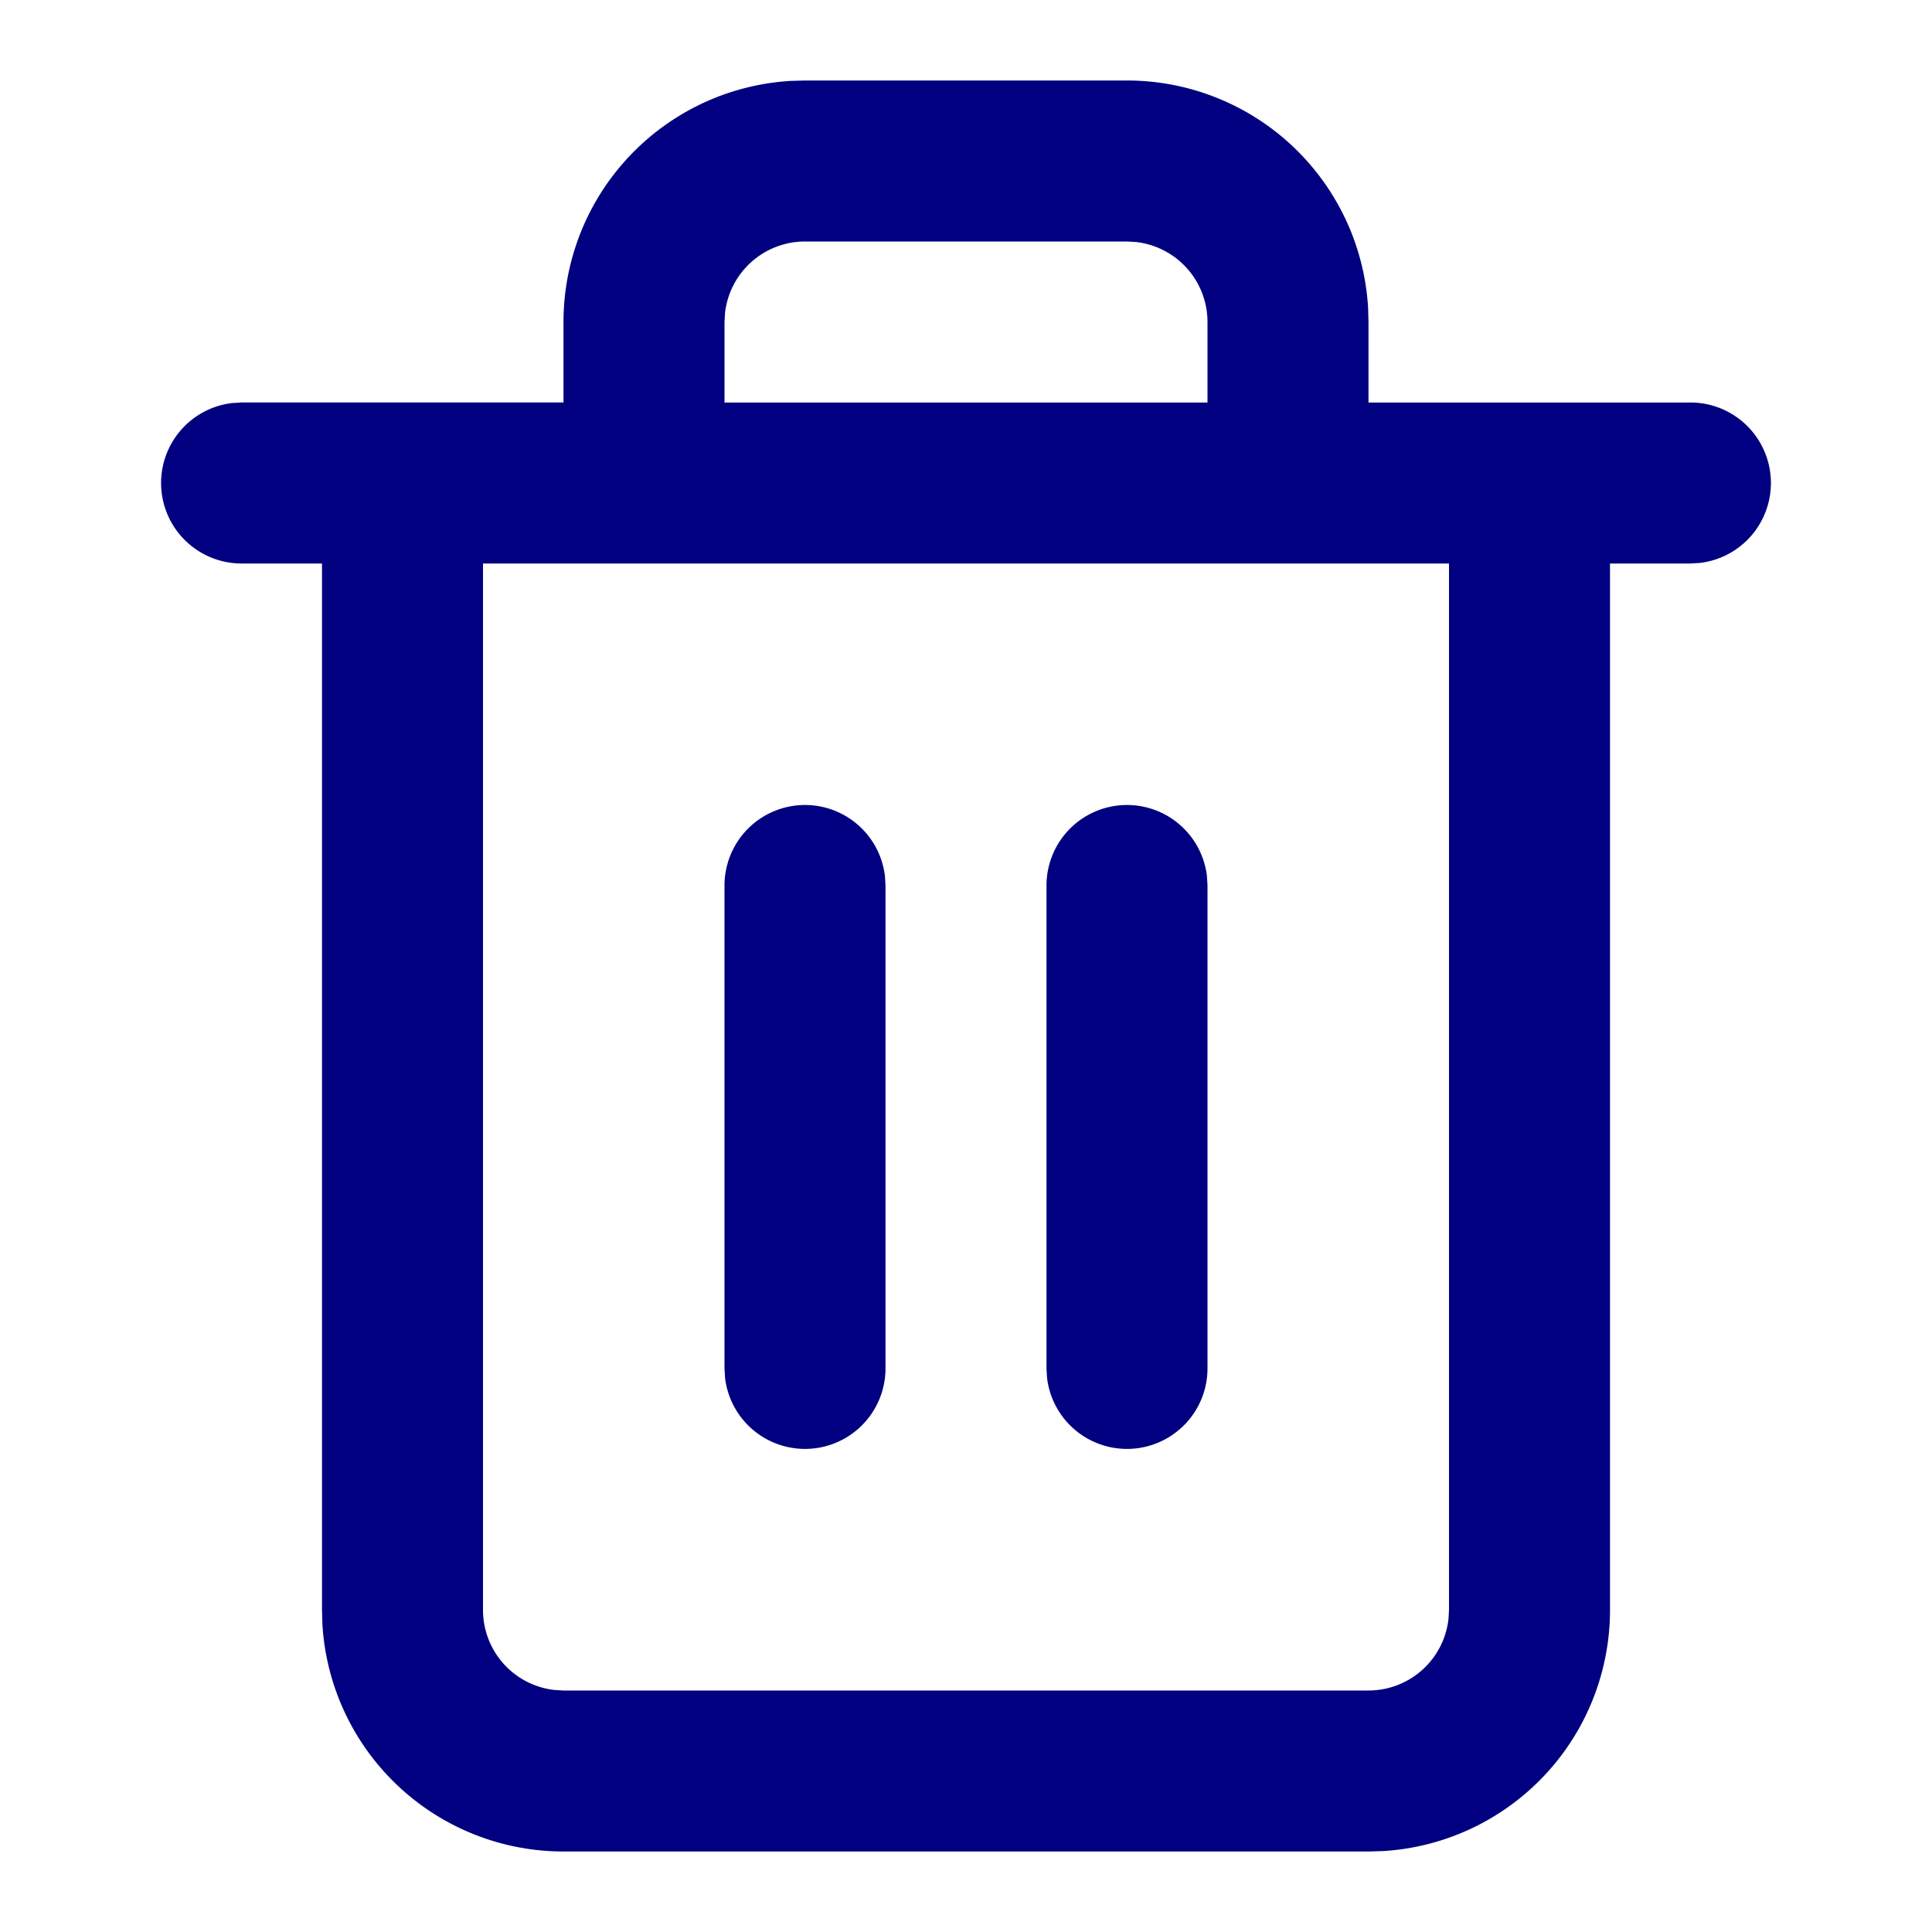 <svg width="24" height="24" viewBox="0 0 24 24" xmlns="http://www.w3.org/2000/svg">
    <path d="M14 1a3 3 0 0 1 2.995 2.824L17 4v1h4a1 1 0 0 1 .117 1.993L21 7h-1v13a3 3 0 0 1-2.824 2.995L17 23H7a3 3 0 0 1-2.995-2.824L4 20V7H3a1 1 0 0 1-.117-1.993L3 5h4V4a3 3 0 0 1 2.824-2.995L10 1h4zm4 6H6v13a1 1 0 0 0 .883.993L7 21h10a1 1 0 0 0 .993-.883L18 20V7zm-8 3a1 1 0 0 1 .993.883L11 11v6a1 1 0 0 1-1.993.117L9 17v-6a1 1 0 0 1 1-1zm4 0a1 1 0 0 1 .993.883L15 11v6a1 1 0 0 1-1.993.117L13 17v-6a1 1 0 0 1 1-1zm0-7h-4a1 1 0 0 0-.993.883L9 4v1h6V4a1 1 0 0 0-.883-.993L14 3z" fill="navy" fill-rule="nonzero"/>
</svg>
